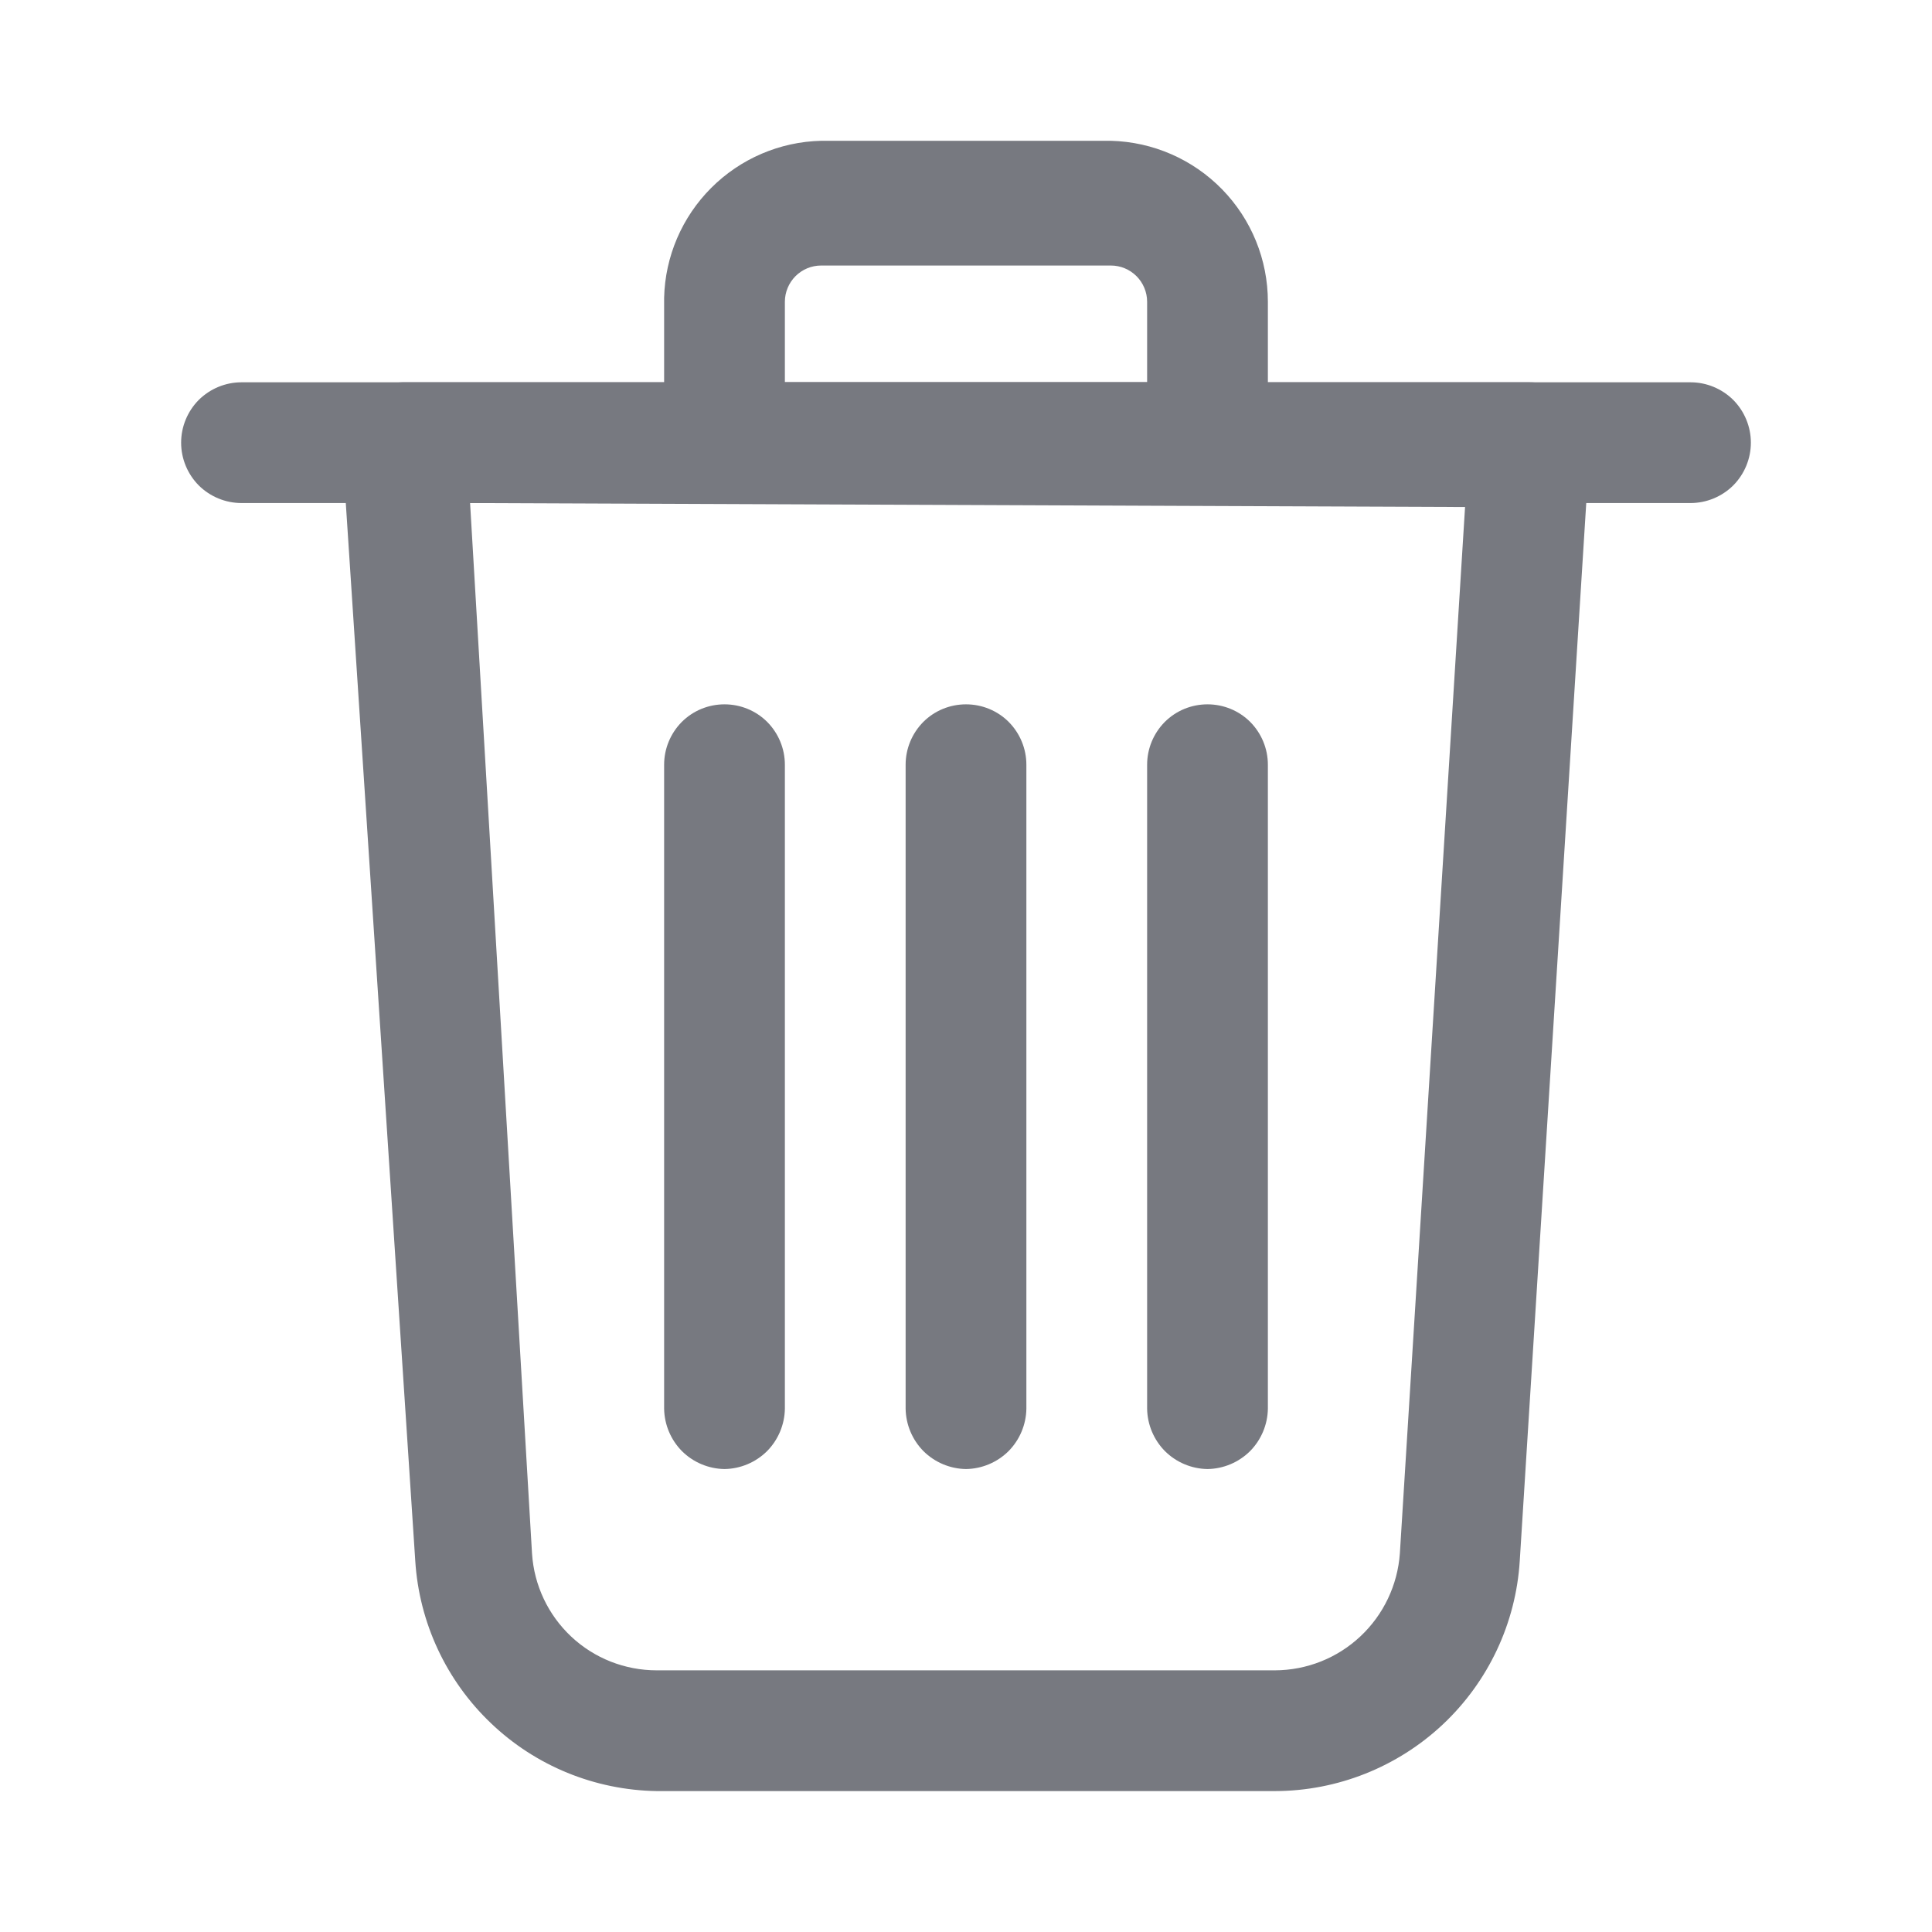 <svg width="16" height="16" viewBox="0 0 16 16" fill="none" xmlns="http://www.w3.org/2000/svg">
<g id="Frame">
<g id="Group">
<path id="Vector" d="M10.559 14.833H5.439C4.927 14.825 4.436 14.625 4.066 14.271C3.695 13.918 3.471 13.437 3.439 12.926L2.833 3.699C2.829 3.632 2.84 3.566 2.863 3.503C2.885 3.44 2.921 3.382 2.966 3.333C3.013 3.282 3.069 3.241 3.132 3.212C3.195 3.183 3.263 3.168 3.333 3.166H12.666C12.735 3.166 12.802 3.18 12.865 3.207C12.928 3.234 12.985 3.274 13.032 3.324C13.079 3.374 13.115 3.433 13.138 3.498C13.161 3.562 13.171 3.631 13.166 3.699L12.586 12.926C12.554 13.442 12.326 13.926 11.95 14.28C11.573 14.634 11.076 14.832 10.559 14.833ZM3.893 4.166L4.406 12.866C4.423 13.128 4.539 13.374 4.731 13.554C4.923 13.734 5.176 13.833 5.439 13.833H10.559C10.822 13.832 11.074 13.732 11.266 13.552C11.457 13.373 11.574 13.128 11.593 12.866L12.133 4.199L3.893 4.166Z" fill="#777980"/>
<path id="Vector_2" d="M14 4.166H2C1.867 4.166 1.74 4.113 1.646 4.02C1.553 3.926 1.5 3.799 1.5 3.666C1.5 3.533 1.553 3.406 1.646 3.312C1.74 3.219 1.867 3.166 2 3.166H14C14.133 3.166 14.26 3.219 14.354 3.312C14.447 3.406 14.5 3.533 14.5 3.666C14.5 3.799 14.447 3.926 14.354 4.02C14.26 4.113 14.133 4.166 14 4.166Z" fill="#777980"/>
<path id="Vector_3" d="M10 4.166H6C5.868 4.164 5.742 4.111 5.648 4.018C5.555 3.924 5.502 3.798 5.5 3.666V2.466C5.508 2.124 5.648 1.798 5.89 1.556C6.132 1.314 6.458 1.174 6.8 1.166H9.2C9.548 1.175 9.878 1.319 10.121 1.568C10.364 1.817 10.5 2.151 10.5 2.499V3.666C10.498 3.798 10.445 3.924 10.352 4.018C10.258 4.111 10.132 4.164 10 4.166ZM6.5 3.166H9.5V2.499C9.5 2.42 9.468 2.343 9.412 2.287C9.356 2.231 9.28 2.199 9.2 2.199H6.8C6.72 2.199 6.644 2.231 6.588 2.287C6.532 2.343 6.5 2.42 6.5 2.499V3.166ZM10 12.166C9.868 12.164 9.742 12.111 9.648 12.018C9.555 11.924 9.502 11.798 9.5 11.666V6.333C9.5 6.2 9.553 6.073 9.646 5.979C9.74 5.885 9.867 5.833 10 5.833C10.133 5.833 10.26 5.885 10.354 5.979C10.447 6.073 10.5 6.2 10.5 6.333V11.666C10.498 11.798 10.445 11.924 10.352 12.018C10.258 12.111 10.132 12.164 10 12.166ZM6 12.166C5.868 12.164 5.742 12.111 5.648 12.018C5.555 11.924 5.502 11.798 5.5 11.666V6.333C5.5 6.2 5.553 6.073 5.646 5.979C5.74 5.885 5.867 5.833 6 5.833C6.133 5.833 6.26 5.885 6.354 5.979C6.447 6.073 6.5 6.2 6.5 6.333V11.666C6.498 11.798 6.445 11.924 6.352 12.018C6.258 12.111 6.132 12.164 6 12.166ZM8 12.166C7.868 12.164 7.742 12.111 7.648 12.018C7.555 11.924 7.502 11.798 7.5 11.666V6.333C7.5 6.2 7.553 6.073 7.646 5.979C7.74 5.885 7.867 5.833 8 5.833C8.133 5.833 8.26 5.885 8.354 5.979C8.447 6.073 8.5 6.2 8.5 6.333V11.666C8.498 11.798 8.445 11.924 8.352 12.018C8.258 12.111 8.132 12.164 8 12.166Z" fill="#777980"/>
</g>
</g>
</svg>
